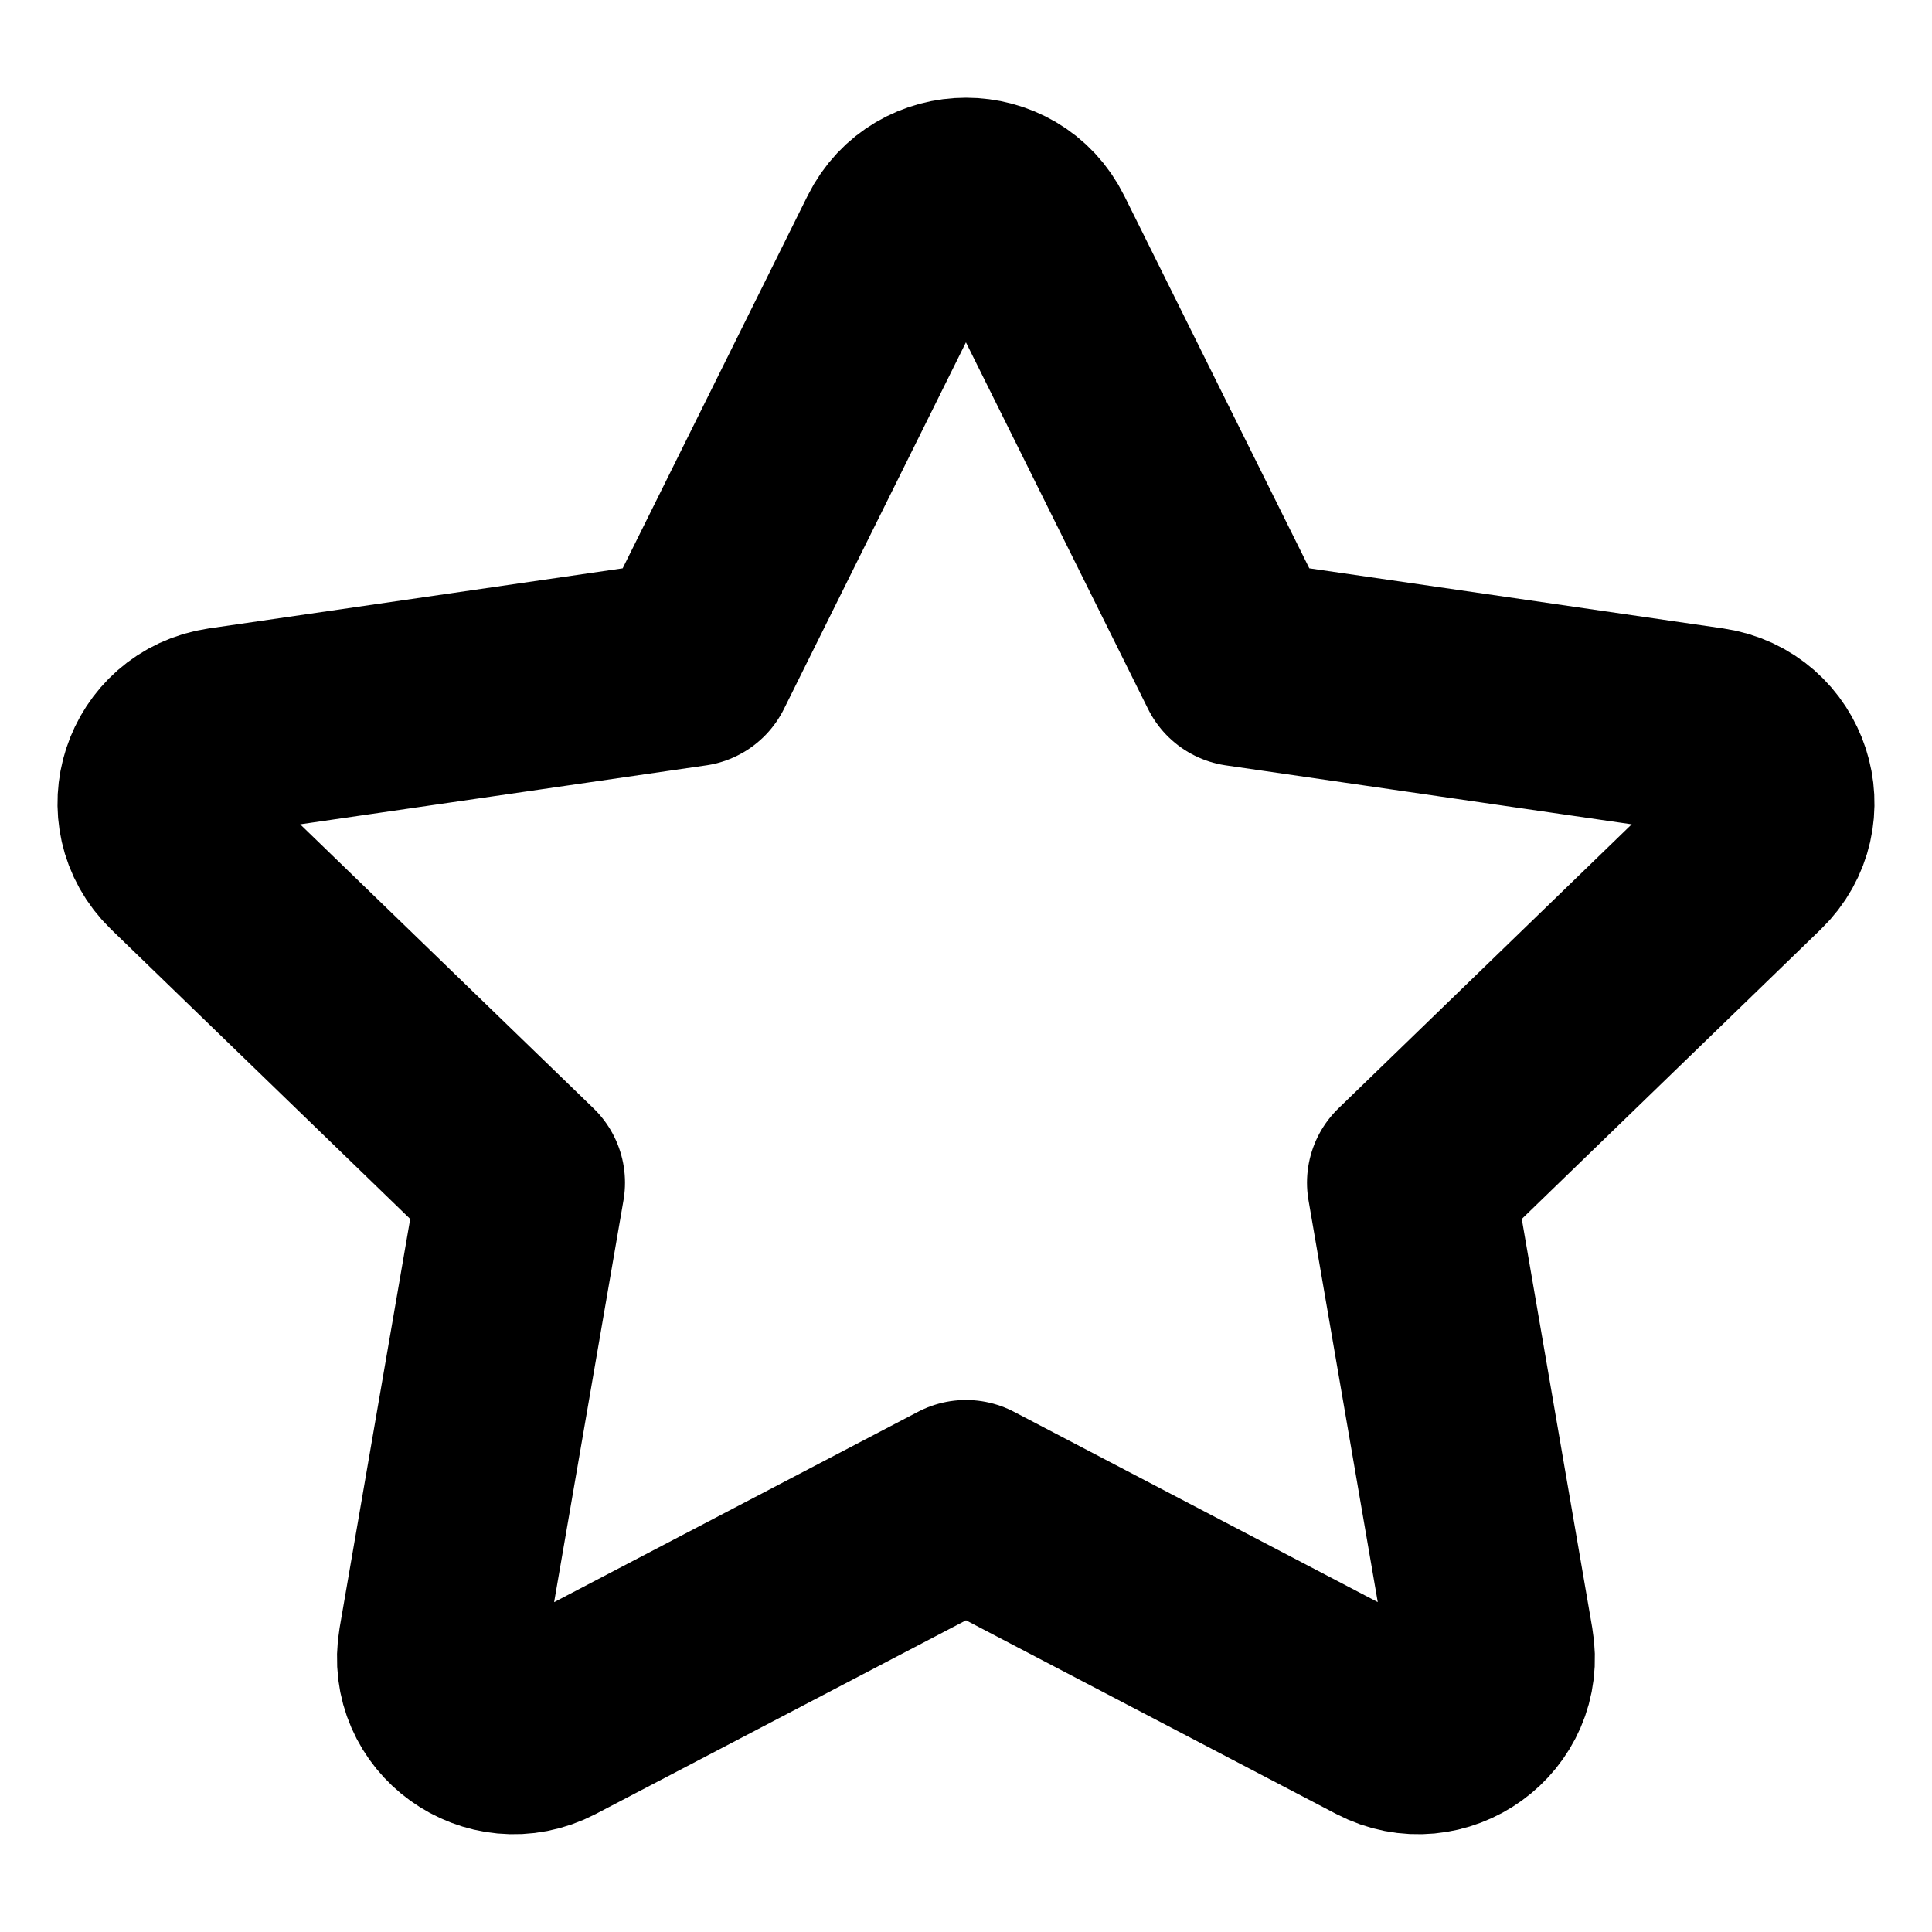 <svg width="14" height="14" viewBox="0 0 14 14" fill="none" xmlns="http://www.w3.org/2000/svg">
<g clip-path="url(#clip0_1039_561)">
<path d="M5.009 4.804L6.524 1.752C6.719 1.36 7.281 1.36 7.475 1.752L8.991 4.804L12.379 5.296C12.814 5.36 12.987 5.891 12.672 6.196L10.221 8.57L10.799 11.924C10.874 12.355 10.419 12.683 10.03 12.48L7 10.895L3.97 12.48C3.581 12.683 3.126 12.355 3.2 11.924L3.779 8.57L1.327 6.196C1.013 5.891 1.186 5.36 1.621 5.296L5.009 4.804Z" stroke="black" stroke-width="1.5" stroke-linecap="round" stroke-linejoin="round"/>
</g>
<defs>
<clipPath id="clip0_1039_561">
<rect width="14" height="14" fill="white"/>
</clipPath>
</defs>
</svg>
